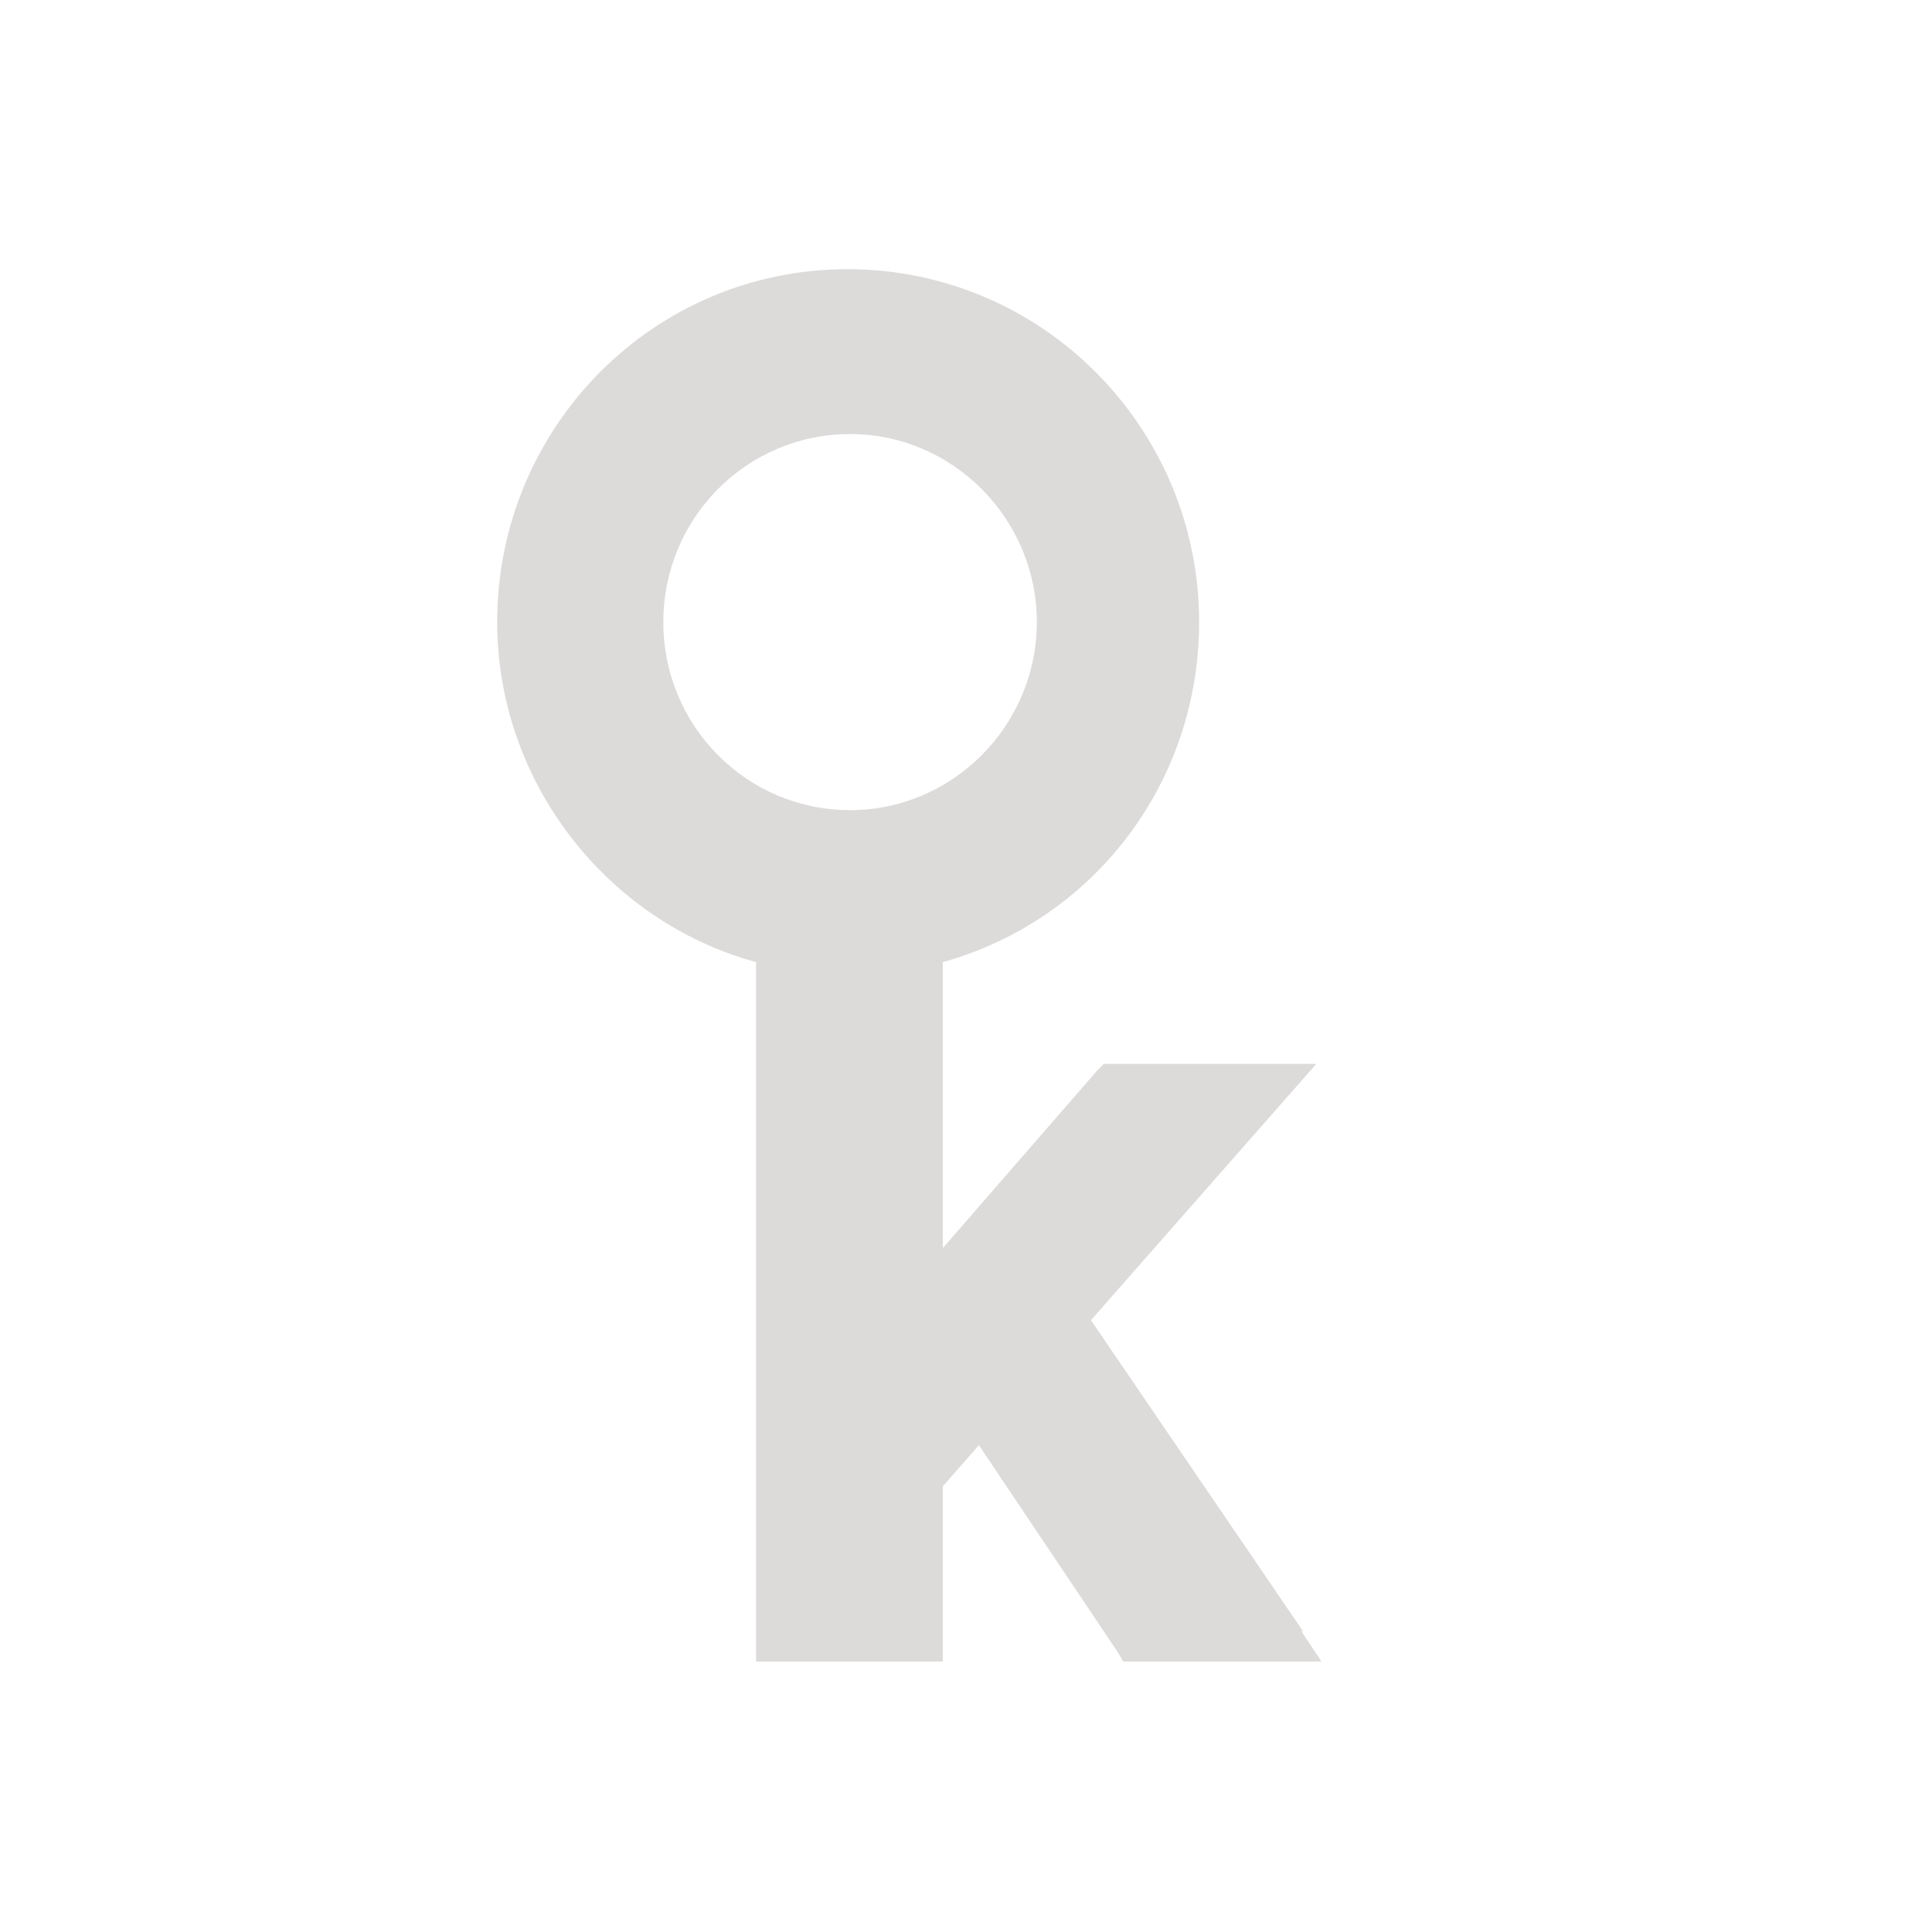 <?xml version="1.0" encoding="UTF-8"?>
<svg id="Livello_1" xmlns="http://www.w3.org/2000/svg" version="1.1" viewBox="0 0 15 15">
  <!-- Generator: Adobe Illustrator 29.5.1, SVG Export Plug-In . SVG Version: 2.1.0 Build 141)  -->
  <defs>
    <style>
      .st0 {
        fill: #dddada;
      }
    </style>
  </defs>
  <path class="st0" d="M10.12,12.67l-1.65-2.42,1.53-1.74.22-.25h-1.65l-.05.05-1.2,1.38v-2.22c1.18-.33,1.99-1.4,1.99-2.64,0-1.51-1.22-2.74-2.73-2.74s-2.72,1.23-2.72,2.74c0,1.23.84,2.32,2.01,2.64v5.43h1.45v-1.36l.28-.32,1.08,1.61.04.07h1.54l-.16-.24ZM6.6,3.37c.8,0,1.45.66,1.45,1.46s-.65,1.46-1.45,1.46-1.45-.65-1.45-1.46.65-1.46,1.45-1.46Z"/>
</svg>